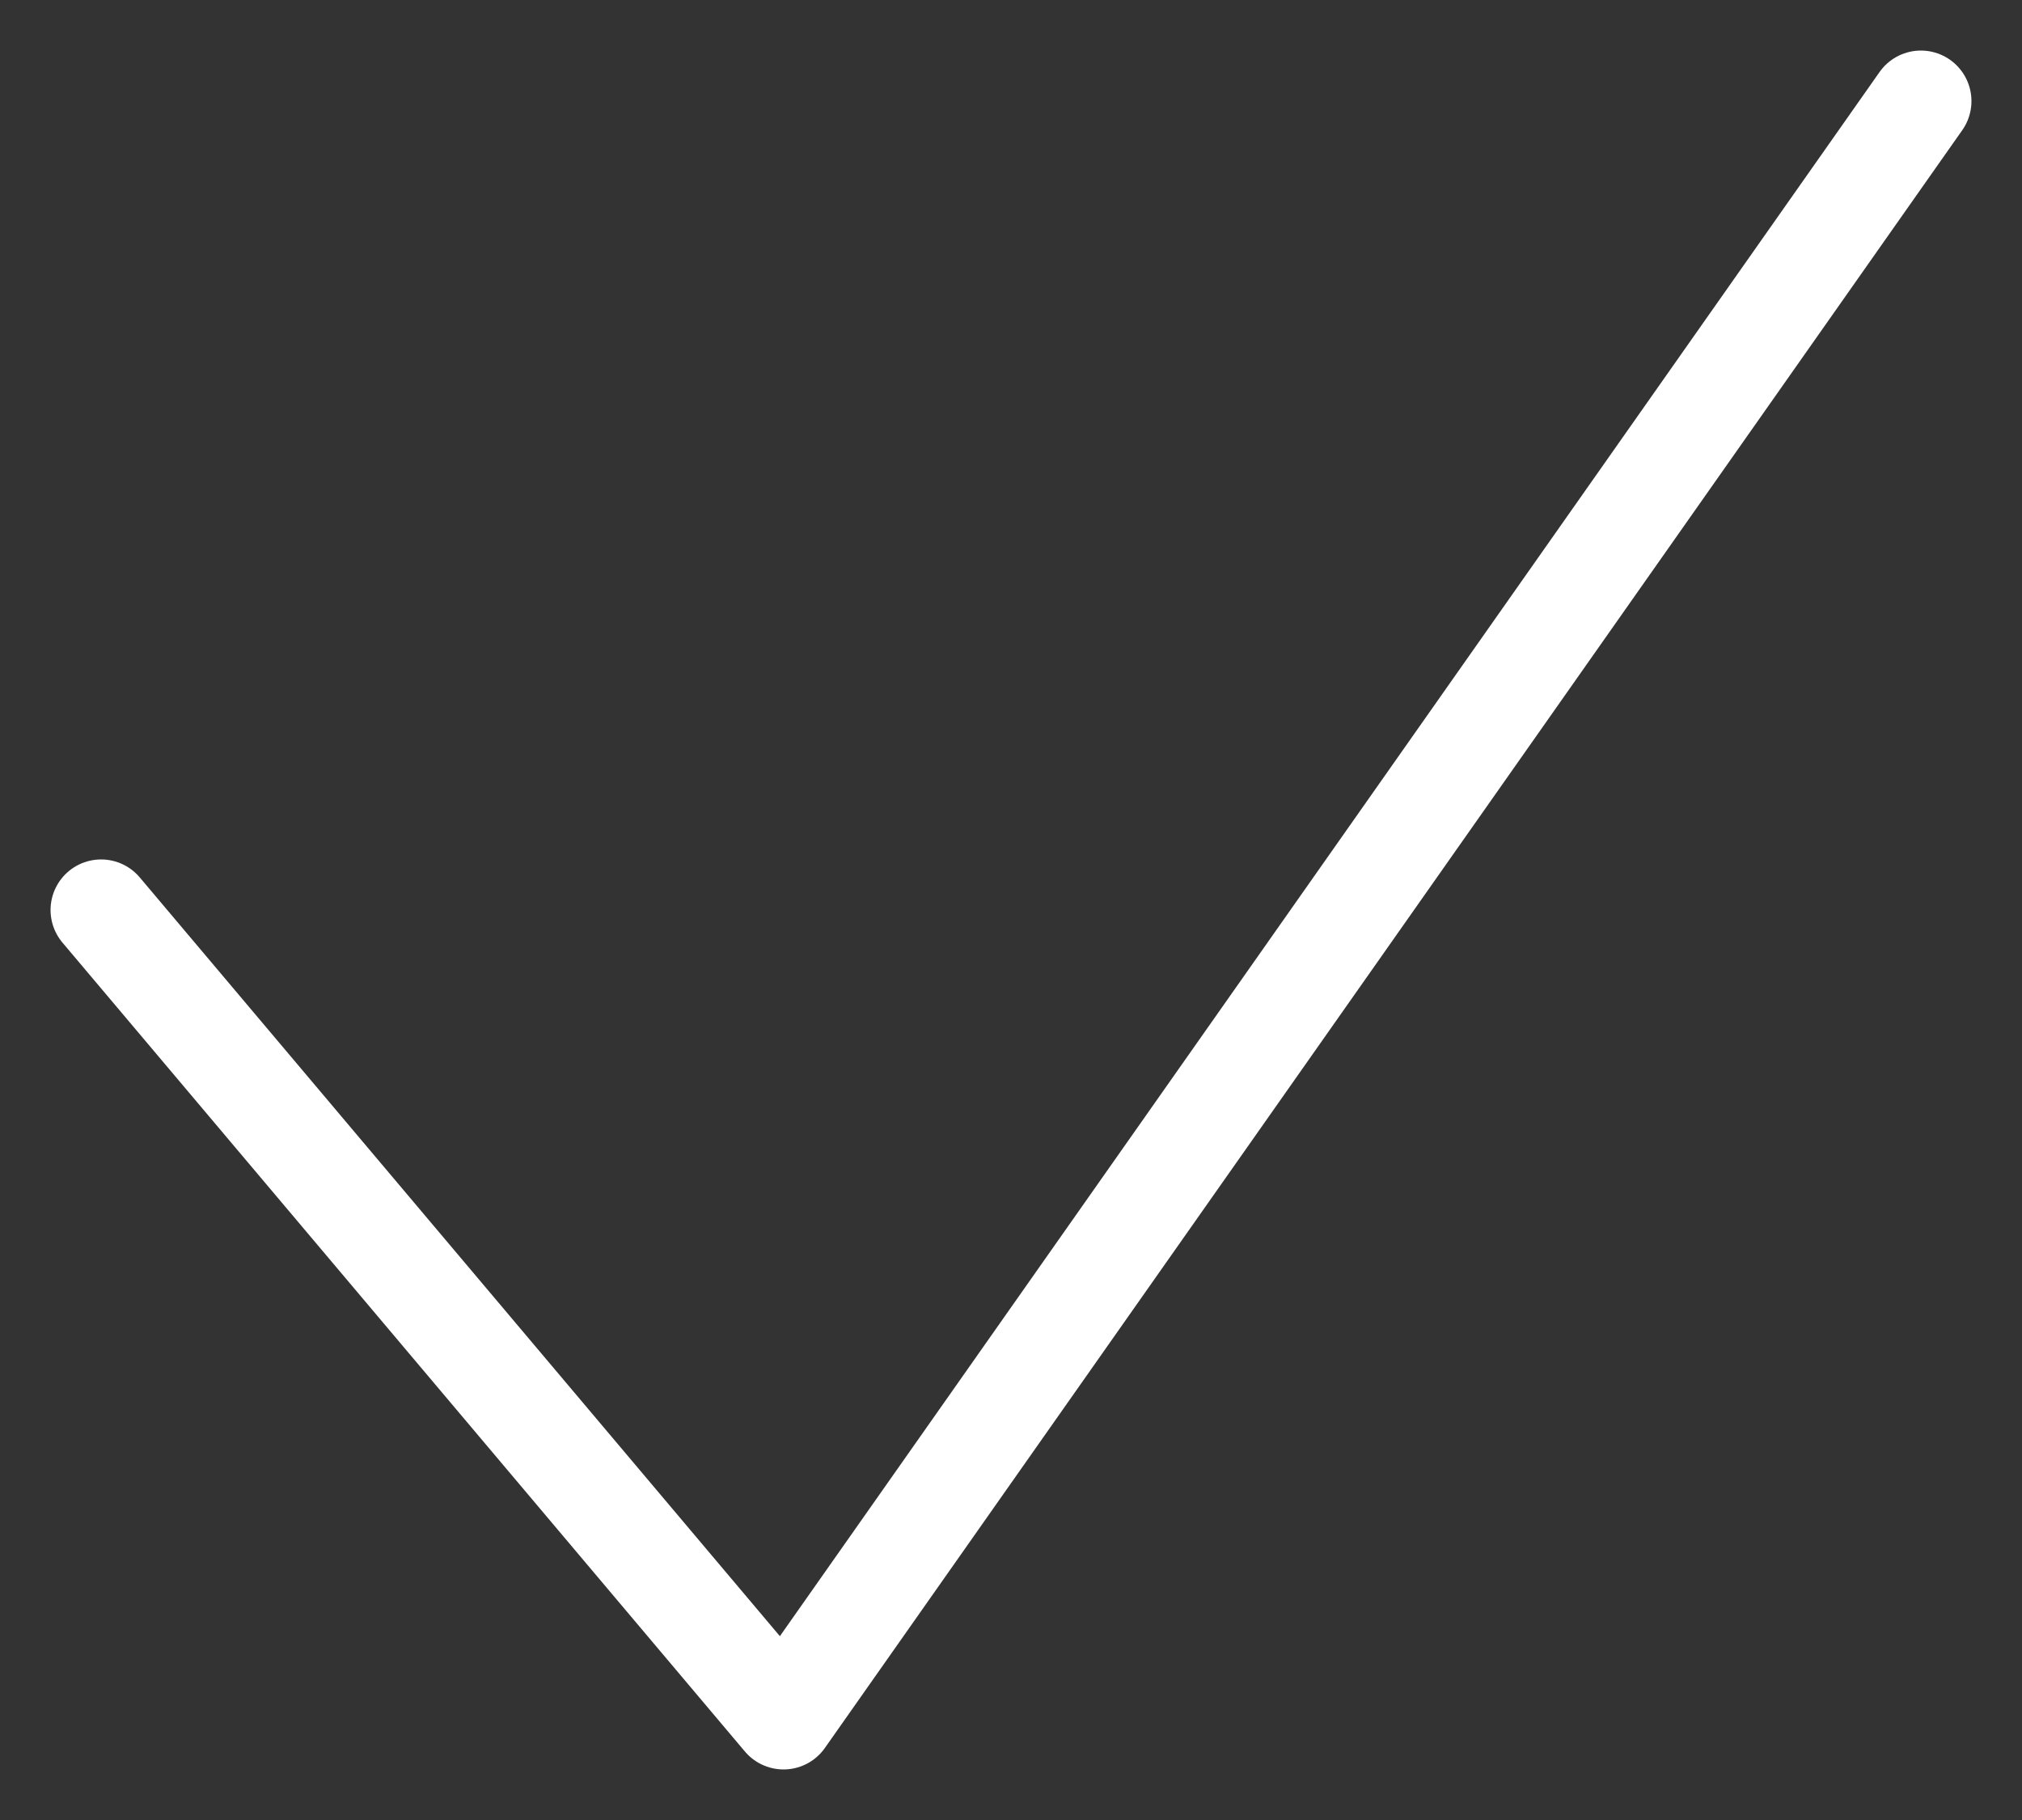 <svg width="20" height="18" viewBox="0 0 20 18" fill="none" xmlns="http://www.w3.org/2000/svg">
<rect x="0" y="0" width="20" height="18" fill="#333333" stroke="none"/>
<path d="M1 9L7.75 17L19 1" stroke="white" stroke-linecap="round" stroke-linejoin="round"/>
</svg>
